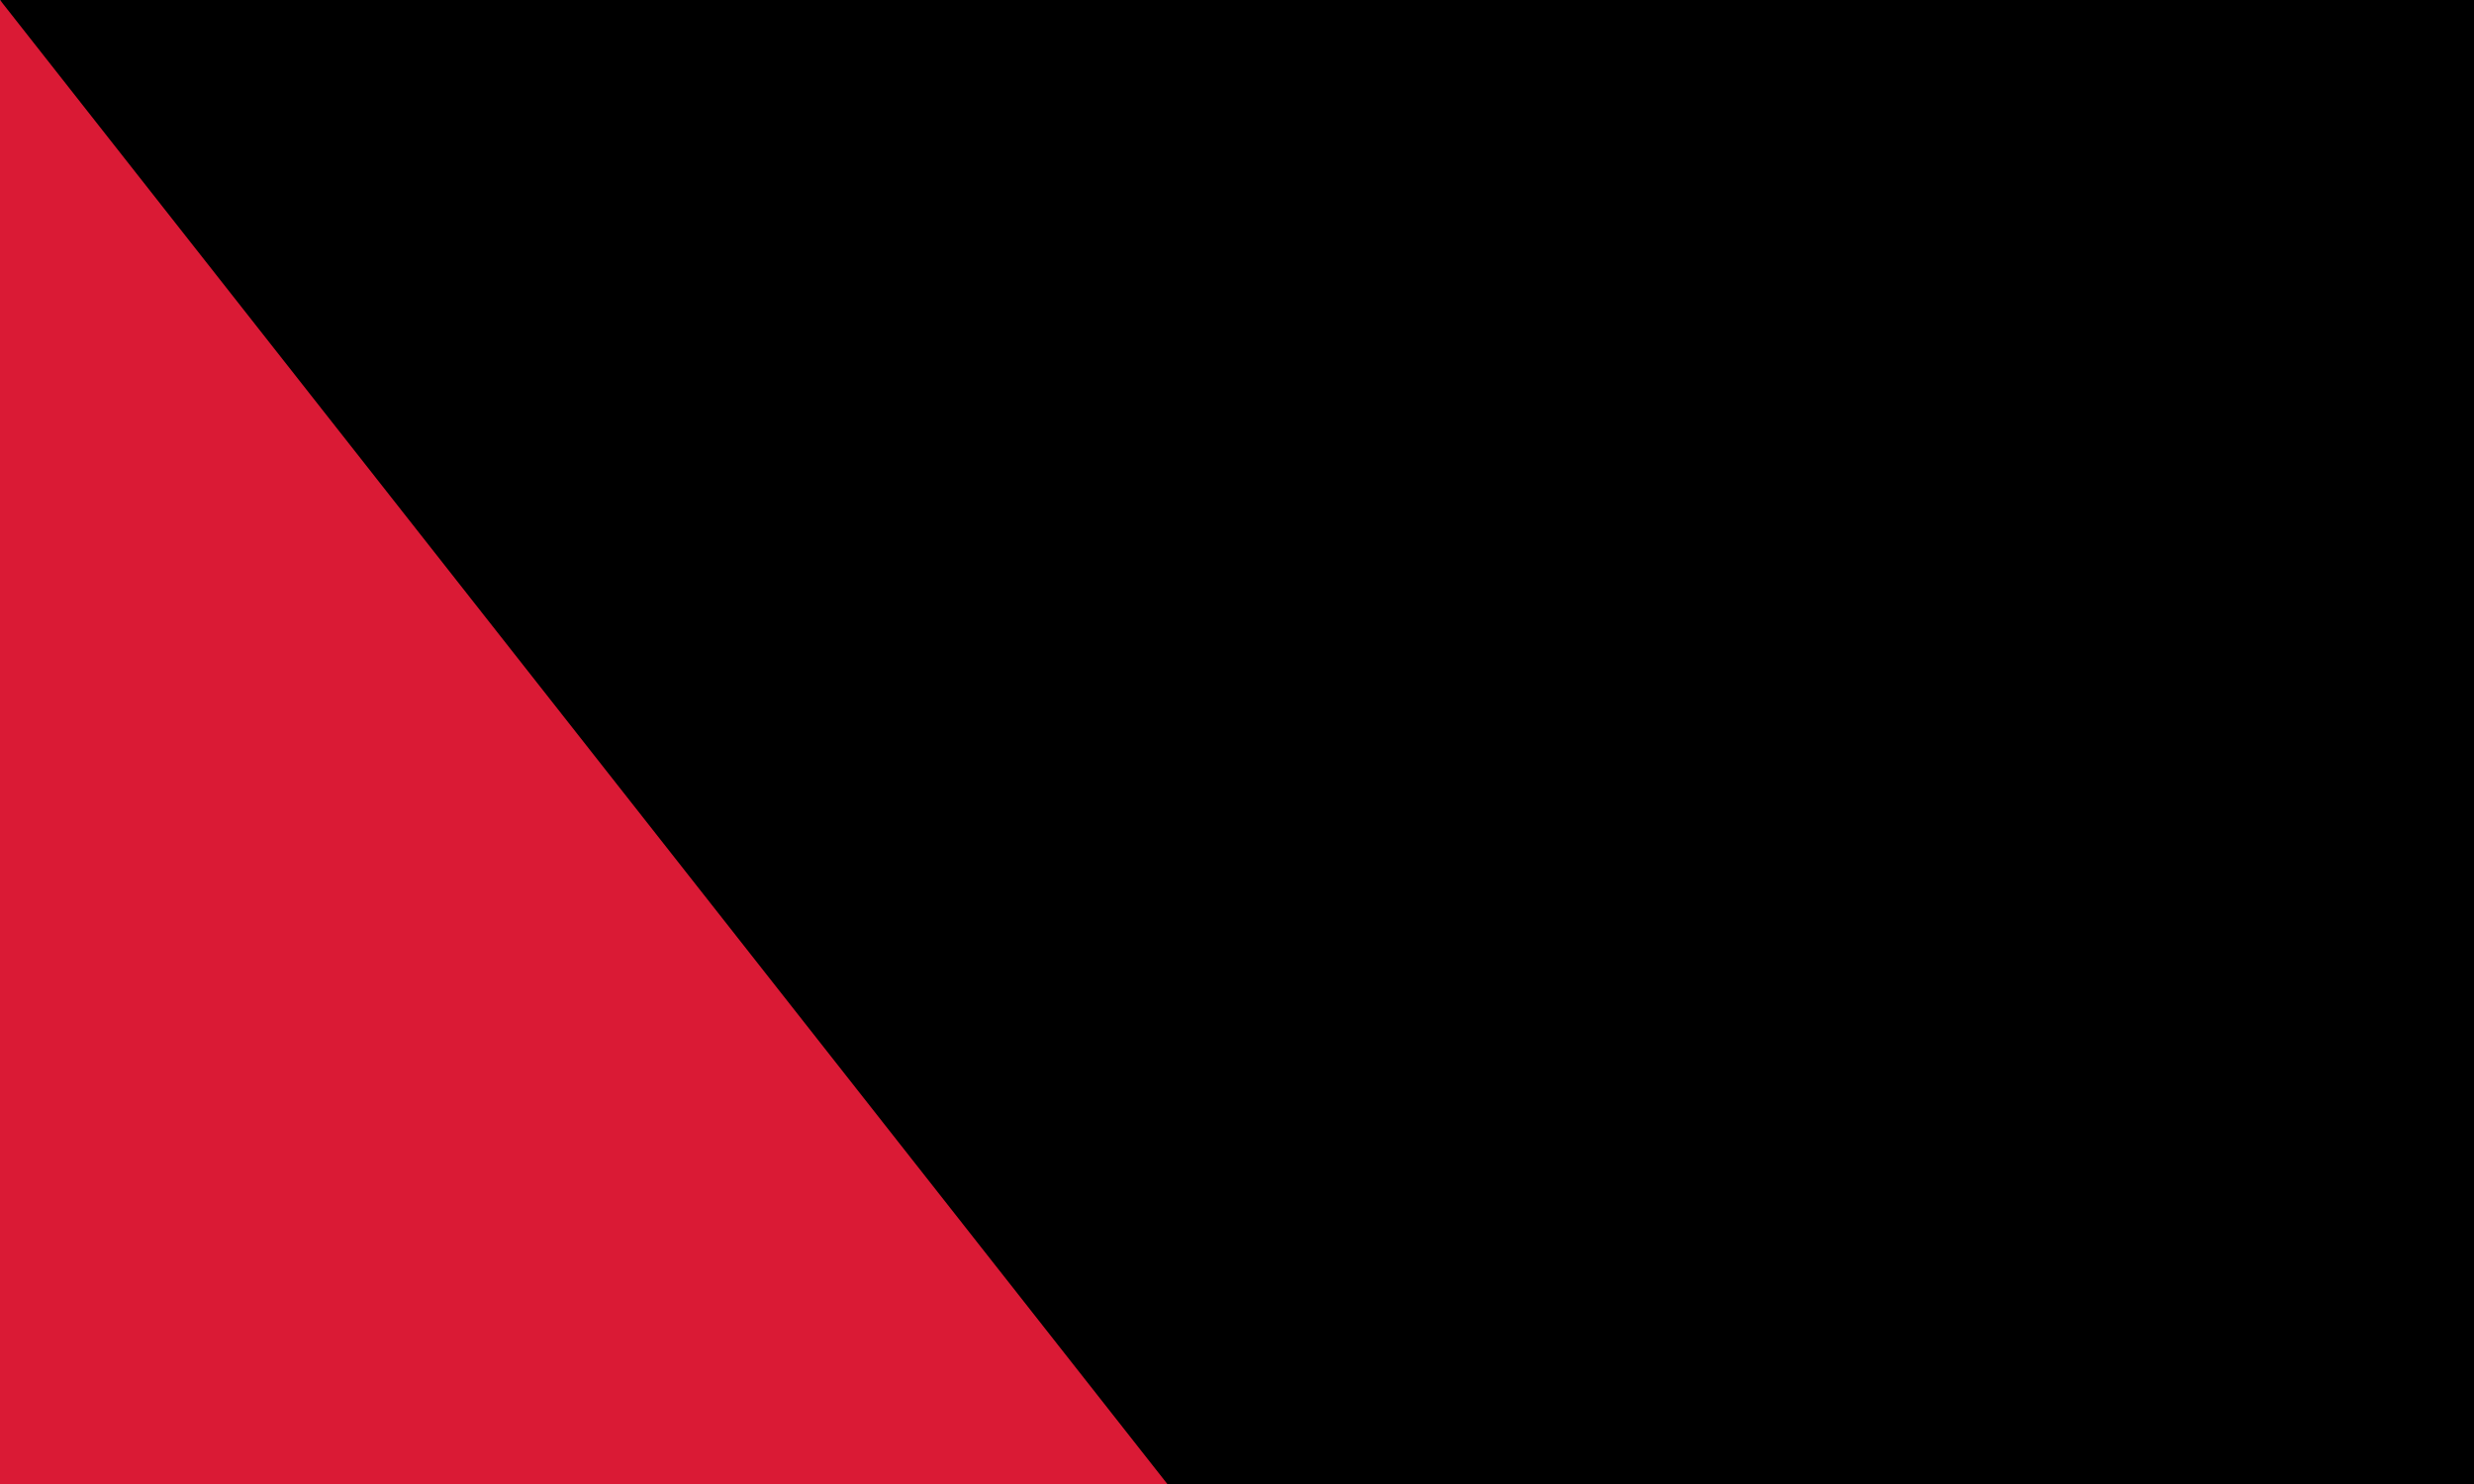 <?xml version="1.0" encoding="UTF-8"?>
<svg xmlns="http://www.w3.org/2000/svg" width="800" height="480" viewBox="0 0 30 18"><rect fill="#da1a35" width="30" height="18"/><polygon fill="#FFF" points="0,0 20.825,18 30,18 9.175,0"/><polygon points="1.529,0 22.354,18 28.471,18 7.646,0"/><path id="path-b7329" d="m m0 81 m0 103 m0 65 m0 65 m0 65 m0 65 m0 65 m0 65 m0 65 m0 65 m0 65 m0 65 m0 65 m0 65 m0 65 m0 65 m0 65 m0 65 m0 65 m0 65 m0 78 m0 56 m0 81 m0 68 m0 49 m0 85 m0 120 m0 74 m0 82 m0 55 m0 113 m0 116 m0 85 m0 50 m0 74 m0 108 m0 114 m0 106 m0 57 m0 115 m0 112 m0 75 m0 77 m0 117 m0 54 m0 71 m0 98 m0 72 m0 87 m0 50 m0 55 m0 113 m0 71 m0 105 m0 54 m0 98 m0 90 m0 79 m0 70 m0 106 m0 55 m0 50 m0 102 m0 100 m0 88 m0 43 m0 109 m0 57 m0 90 m0 53 m0 69 m0 67 m0 66 m0 112 m0 80 m0 67 m0 89 m0 83 m0 47 m0 99 m0 107 m0 52 m0 73 m0 83 m0 120 m0 81 m0 61 m0 61"/>
</svg>